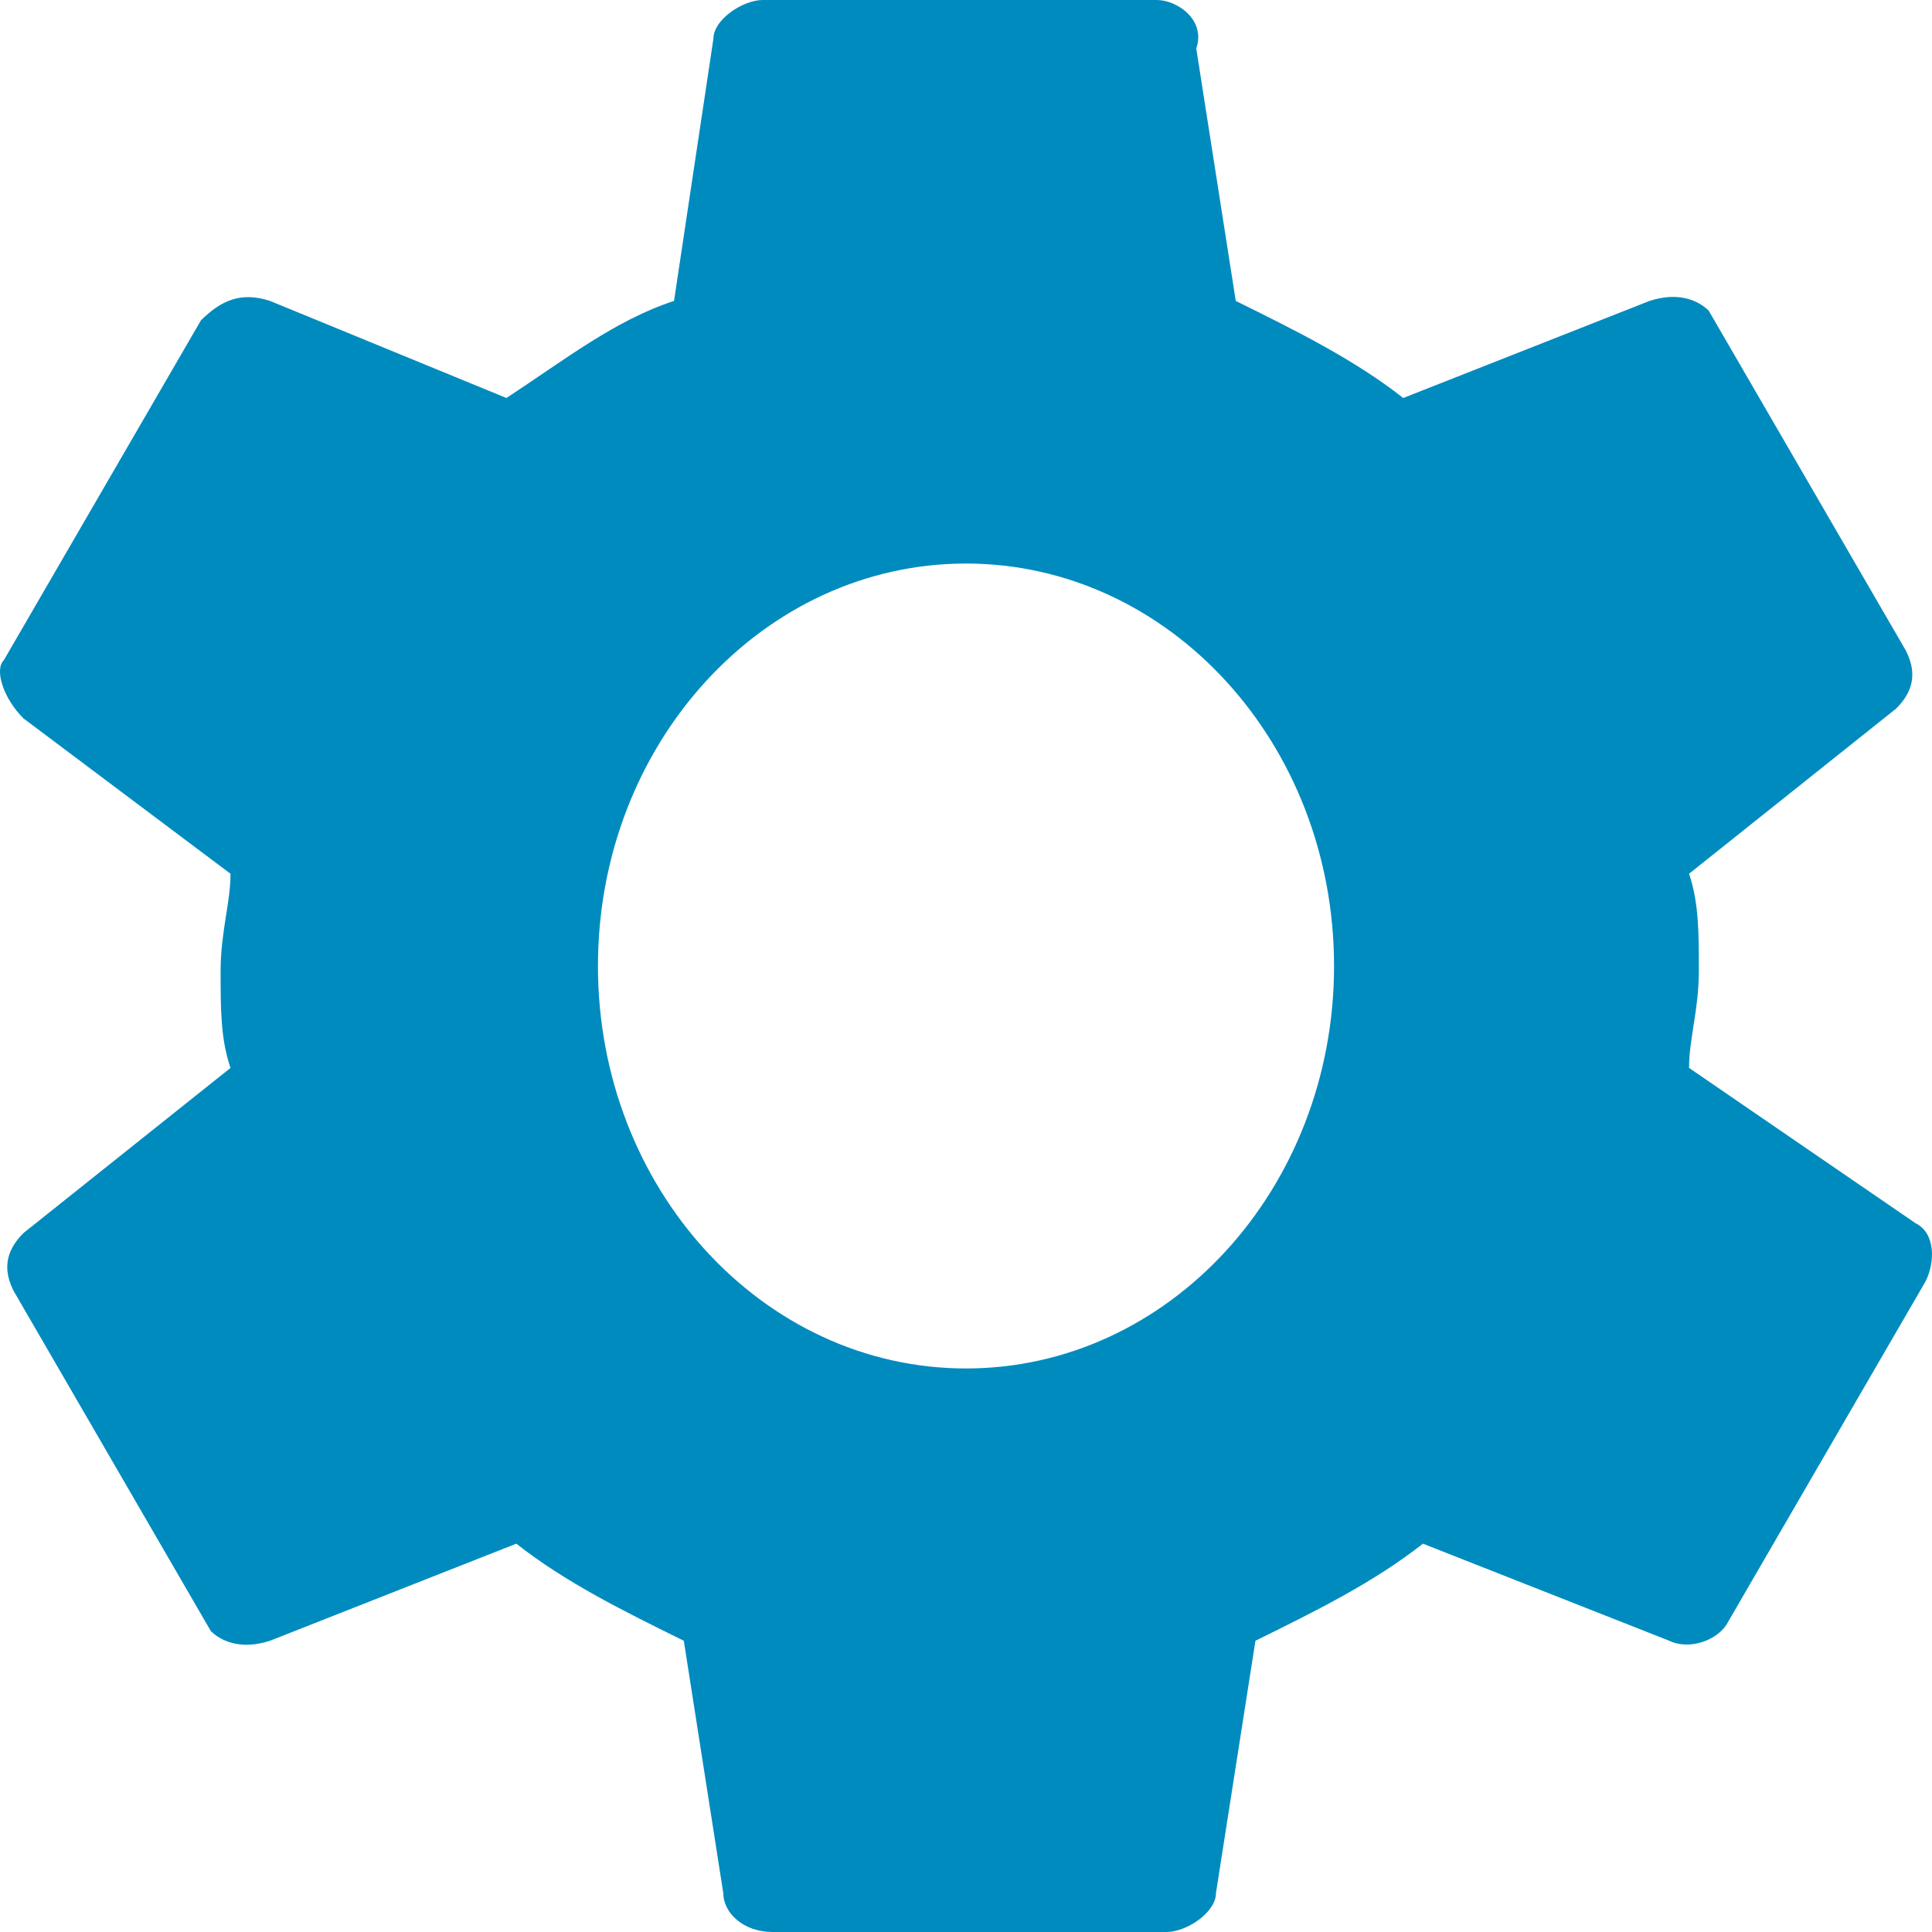 <?xml version="1.0" encoding="UTF-8"?>
<svg width="16px" height="16px" viewBox="0 0 16 16" version="1.1" xmlns="http://www.w3.org/2000/svg" xmlns:xlink="http://www.w3.org/1999/xlink">
    <title>ico_settings</title>
    <defs>
        <path d="M9.581,0 C9.744,0 9.989,0.161 9.907,0.402 L9.907,0.402 L10.234,2.492 C10.723,2.734 11.213,2.975 11.621,3.296 L11.621,3.296 L13.661,2.492 C13.906,2.412 14.069,2.492 14.151,2.573 L14.151,2.573 L15.783,5.387 C15.865,5.548 15.865,5.709 15.702,5.869 L15.702,5.869 L13.988,7.236 C14.069,7.477 14.069,7.719 14.069,8.04 C14.069,8.362 13.988,8.603 13.988,8.844 L13.988,8.844 L15.865,10.131 C16.028,10.211 16.028,10.452 15.946,10.613 L15.946,10.613 L14.314,13.427 C14.233,13.588 13.988,13.668 13.824,13.588 L13.824,13.588 L11.784,12.784 C11.376,13.106 10.886,13.347 10.397,13.588 L10.397,13.588 L10.07,15.678 C10.07,15.839 9.825,16 9.662,16 L9.662,16 L6.398,16 C6.153,16 5.99,15.839 5.99,15.678 L5.99,15.678 L5.663,13.588 C5.174,13.347 4.684,13.106 4.276,12.784 L4.276,12.784 L2.236,13.588 C1.991,13.668 1.827,13.588 1.746,13.508 L1.746,13.508 L0.114,10.693 C0.032,10.533 0.032,10.372 0.195,10.211 L0.195,10.211 L1.909,8.844 C1.827,8.603 1.827,8.362 1.827,8.04 C1.827,7.719 1.909,7.477 1.909,7.236 L1.909,7.236 L0.195,5.95 C0.032,5.789 -0.05,5.548 0.032,5.467 L0.032,5.467 L1.664,2.653 C1.827,2.492 1.991,2.412 2.236,2.492 L2.236,2.492 L4.194,3.296 C4.684,2.975 5.092,2.653 5.582,2.492 L5.582,2.492 L5.908,0.322 C5.908,0.161 6.153,0 6.316,0 L6.316,0 Z M8,4.667 C6.317,4.667 4.952,6.159 4.952,8 C4.952,9.841 6.317,11.333 8,11.333 C9.683,11.333 11.048,9.841 11.048,8 C11.048,6.159 9.683,4.667 8,4.667 Z" id="path-1"></path>
    </defs>
    <g id="Icons" stroke="none" stroke-width="1" fill="none" fill-rule="evenodd">
        <g id="Gray" transform="translate(-48, -350)">
            <g id="ico_settings" transform="translate(48, 350)">
                <mask id="mask-2" fill="white">
                    <use xlink:href="#path-1"></use>
                </mask>
                <use id="Combined-Shape" fill="#008BBF" xlink:href="#path-1"></use>
            </g>
        </g>
    </g>
</svg>